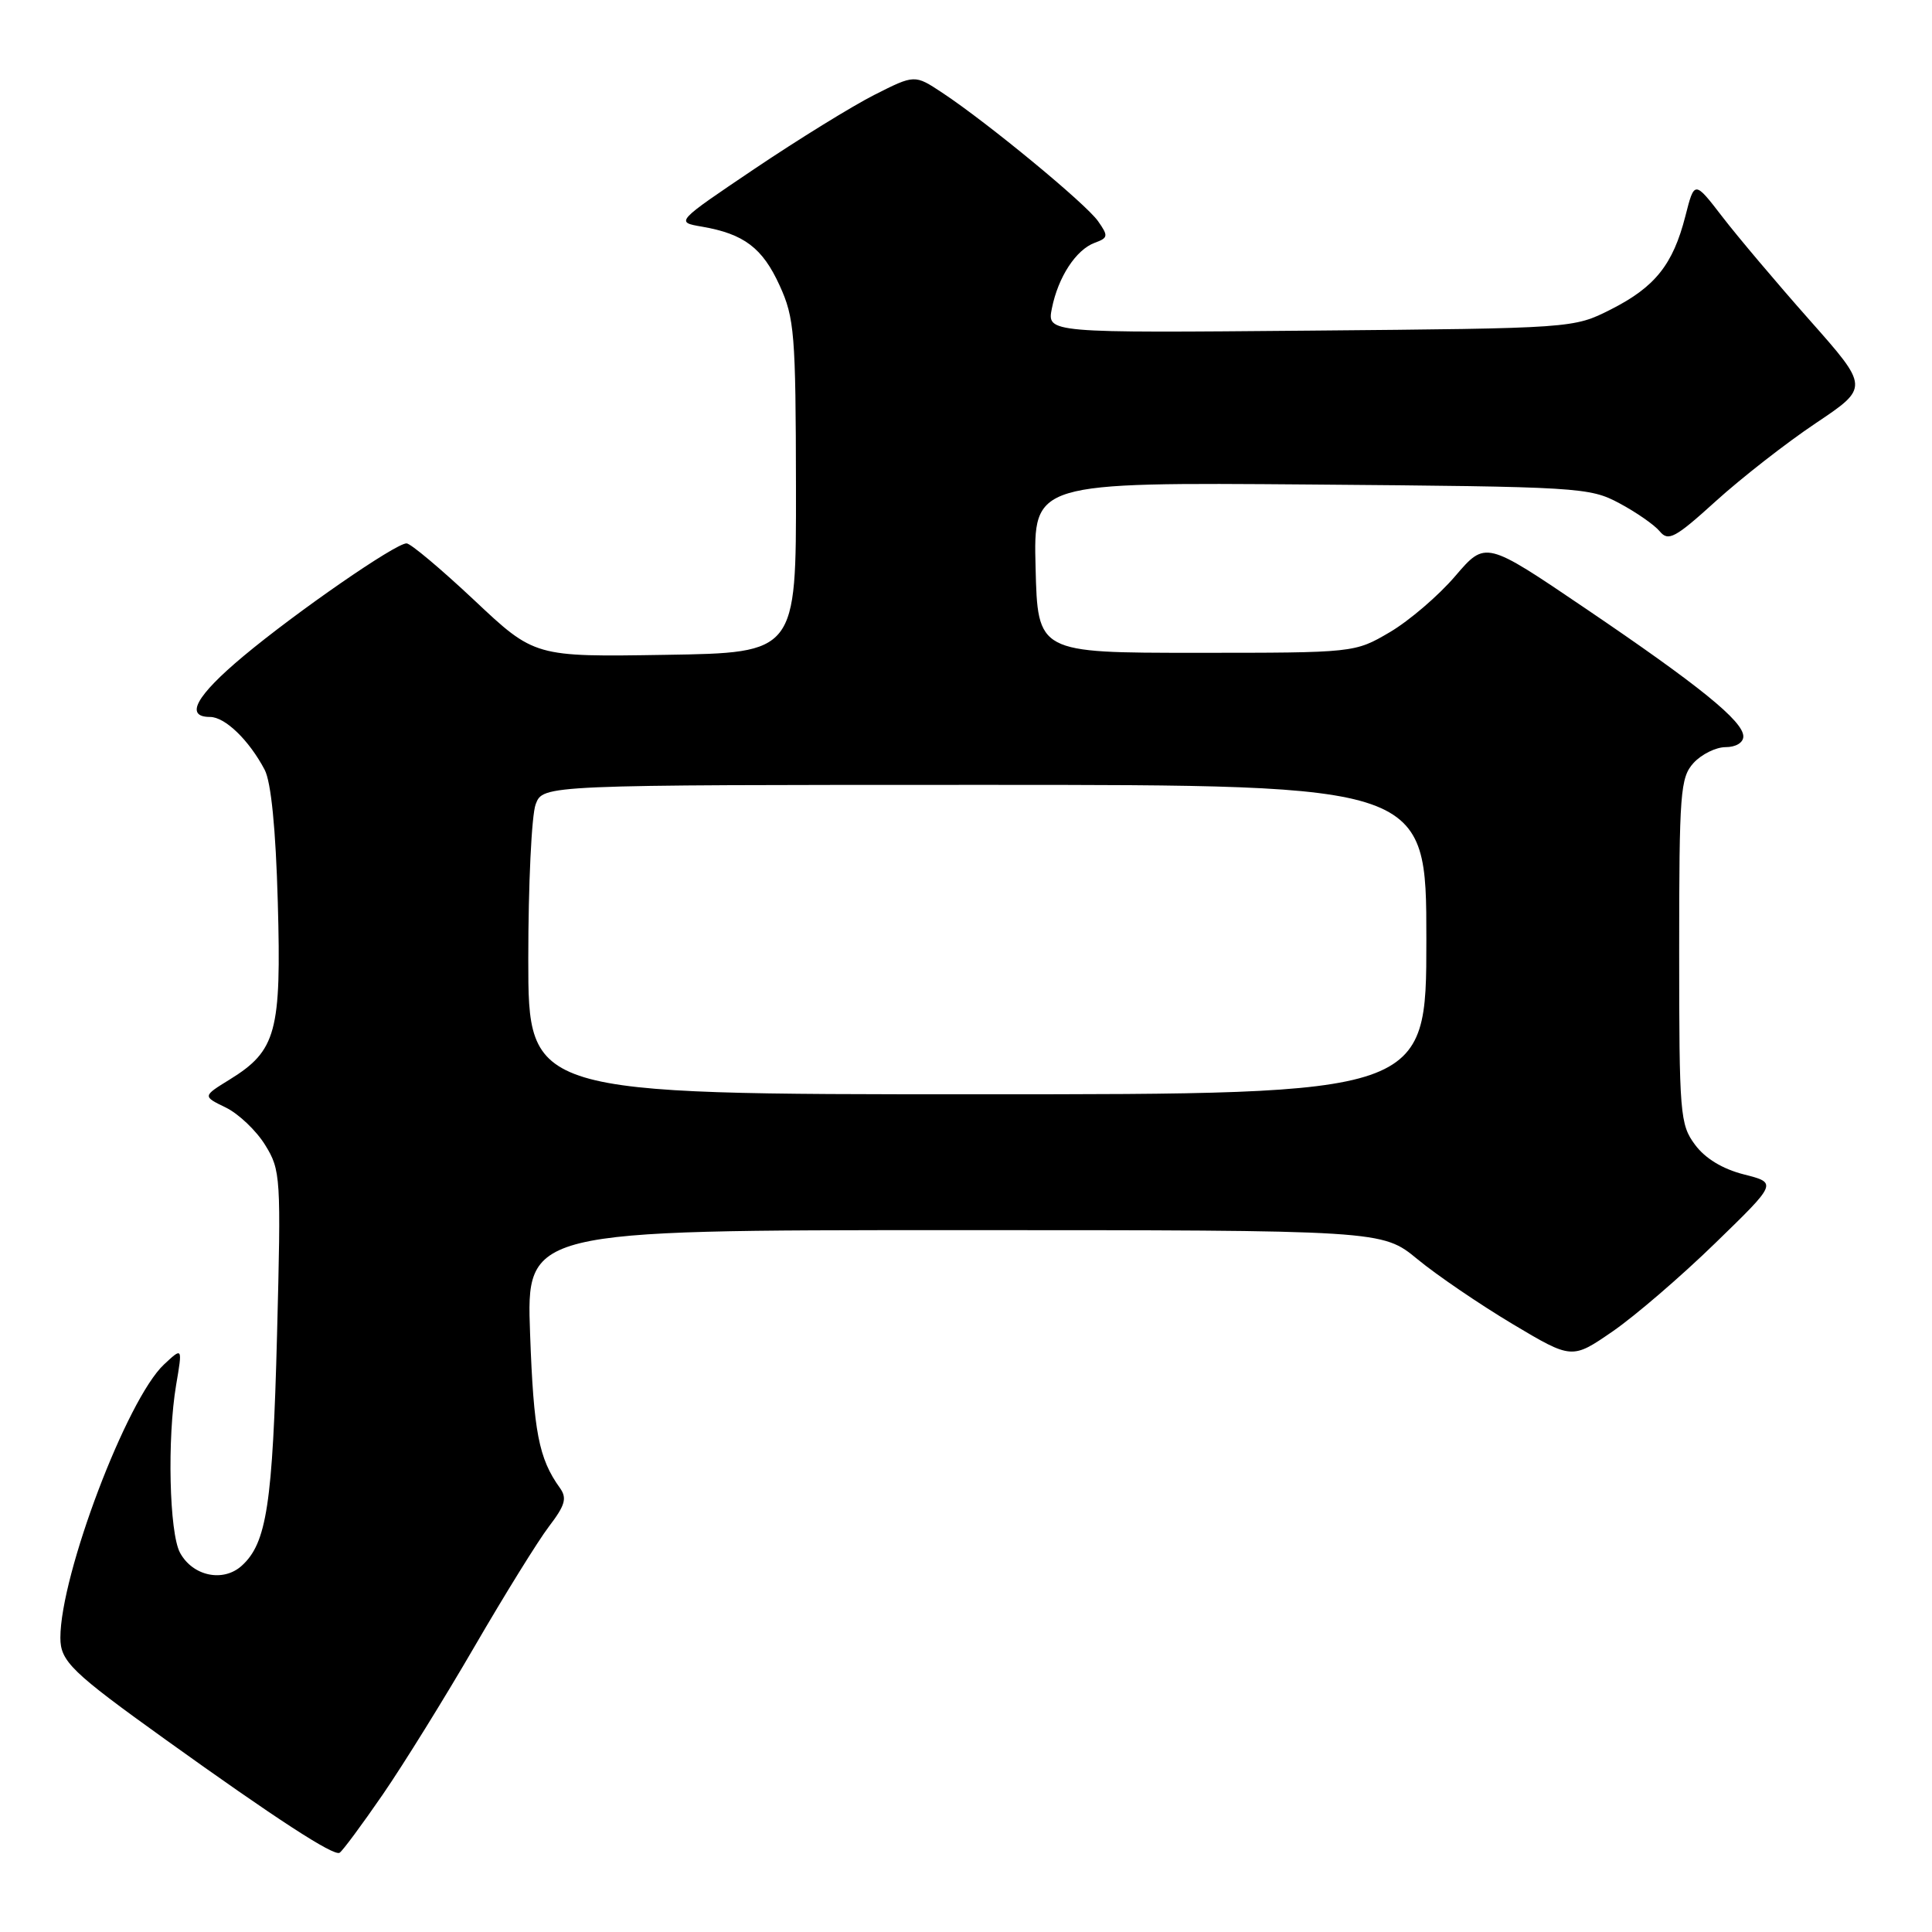 <?xml version="1.0" encoding="UTF-8" standalone="no"?>
<!DOCTYPE svg PUBLIC "-//W3C//DTD SVG 1.1//EN" "http://www.w3.org/Graphics/SVG/1.1/DTD/svg11.dtd" >
<svg xmlns="http://www.w3.org/2000/svg" xmlns:xlink="http://www.w3.org/1999/xlink" version="1.1" viewBox="0 0 256 256">
 <g >
 <path fill="currentColor"
d=" M 50.72 237.78 C 53.47 233.78 58.96 224.93 62.91 218.12 C 66.86 211.32 71.28 204.19 72.73 202.28 C 74.89 199.45 75.16 198.52 74.19 197.16 C 71.38 193.25 70.71 189.75 70.24 176.75 C 69.74 163.00 69.74 163.00 126.44 163.00 C 183.14 163.00 183.14 163.00 187.82 166.85 C 190.39 168.97 196.05 172.82 200.39 175.42 C 208.29 180.13 208.29 180.13 213.68 176.42 C 216.64 174.38 222.76 169.12 227.28 164.72 C 235.50 156.74 235.50 156.74 231.09 155.62 C 228.25 154.90 225.94 153.50 224.59 151.67 C 222.61 149.00 222.50 147.62 222.50 126.03 C 222.50 104.99 222.65 103.04 224.40 101.10 C 225.45 99.95 227.37 99.00 228.65 99.00 C 230.02 99.00 231.00 98.40 231.00 97.58 C 231.00 95.56 225.17 90.84 210.02 80.58 C 196.84 71.65 196.84 71.65 192.83 76.33 C 190.63 78.91 186.73 82.25 184.17 83.76 C 179.50 86.50 179.50 86.50 158.50 86.50 C 137.50 86.50 137.50 86.50 137.22 75.20 C 136.93 63.91 136.93 63.91 173.72 64.20 C 209.29 64.49 210.63 64.57 214.57 66.68 C 216.80 67.87 219.22 69.55 219.93 70.41 C 221.06 71.78 221.97 71.29 227.36 66.40 C 230.74 63.34 236.69 58.69 240.59 56.08 C 247.68 51.33 247.68 51.33 239.78 42.41 C 235.44 37.51 230.23 31.34 228.21 28.71 C 224.52 23.92 224.52 23.92 223.32 28.64 C 221.68 35.06 219.30 38.04 213.45 41.00 C 208.50 43.50 208.50 43.50 173.61 43.81 C 138.73 44.12 138.73 44.12 139.38 40.86 C 140.21 36.71 142.57 33.09 145.06 32.17 C 146.84 31.52 146.88 31.27 145.50 29.31 C 143.89 27.00 130.86 16.26 124.86 12.29 C 121.20 9.87 121.20 9.87 115.86 12.57 C 112.92 14.06 105.79 18.46 100.01 22.35 C 89.50 29.43 89.50 29.43 93.00 30.03 C 98.58 30.99 101.04 32.85 103.31 37.84 C 105.27 42.13 105.44 44.24 105.47 64.50 C 105.50 86.50 105.50 86.50 88.17 86.77 C 70.83 87.05 70.83 87.05 62.83 79.52 C 58.43 75.39 54.40 72.00 53.87 72.00 C 52.40 72.00 39.28 81.08 32.25 86.95 C 25.97 92.20 24.43 95.00 27.83 95.00 C 29.82 95.00 33.00 98.07 35.07 102.00 C 35.92 103.62 36.54 109.80 36.81 119.57 C 37.29 136.73 36.62 139.22 30.44 143.04 C 26.84 145.26 26.84 145.26 29.91 146.75 C 31.60 147.57 33.95 149.80 35.13 151.71 C 37.20 155.06 37.25 155.93 36.71 176.84 C 36.13 199.31 35.34 204.48 32.03 207.47 C 29.57 209.70 25.53 208.85 23.85 205.74 C 22.43 203.10 22.14 190.61 23.34 183.50 C 24.19 178.50 24.19 178.50 21.73 180.80 C 16.82 185.38 8.00 208.66 8.00 217.01 C 8.00 220.14 9.48 221.57 21.94 230.51 C 36.56 241.00 44.22 245.98 45.00 245.50 C 45.39 245.26 47.96 241.79 50.72 237.78 Z  M 70.00 127.07 C 70.00 117.20 70.44 107.98 70.98 106.57 C 71.95 104.00 71.95 104.00 130.48 104.00 C 189.00 104.00 189.00 104.00 189.00 124.50 C 189.00 145.00 189.00 145.00 129.50 145.00 C 70.00 145.00 70.00 145.00 70.00 127.07 Z "/>
</g>
</svg>